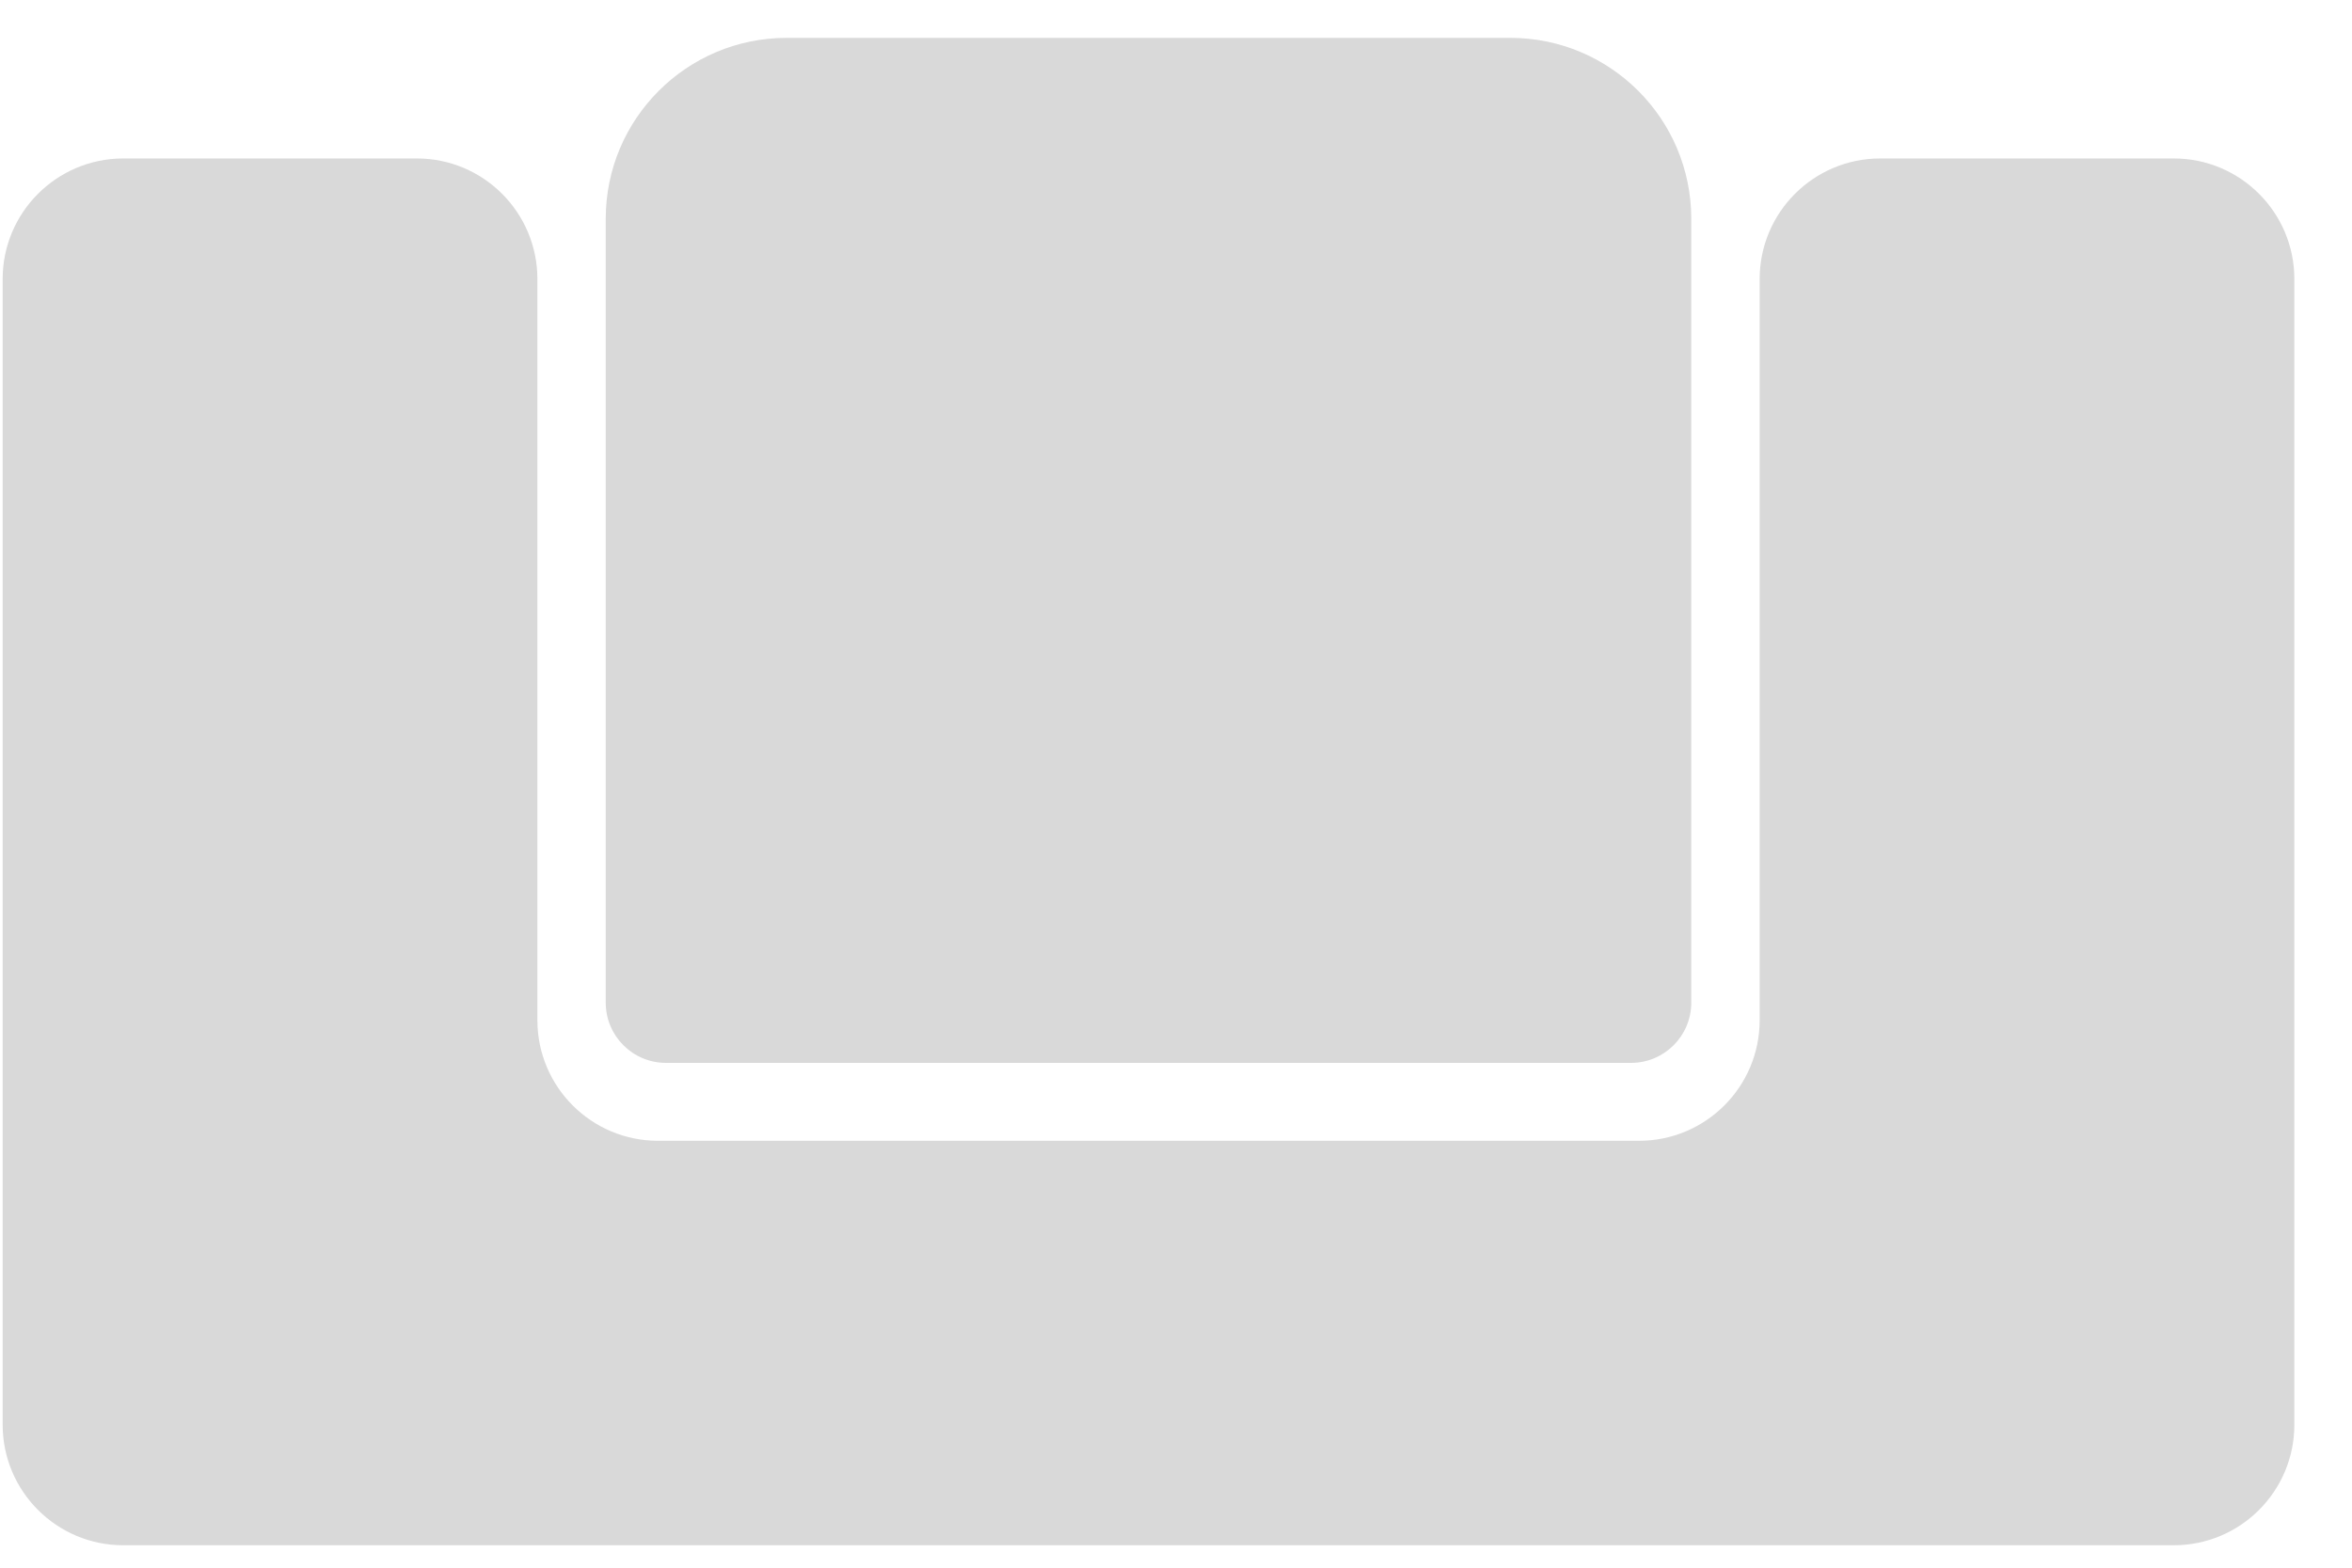 <svg width="39" height="26" viewBox="0 0 39 26" fill="none" xmlns="http://www.w3.org/2000/svg">
<path d="M13.044 0.628C11.388 0.628 10.044 1.972 10.044 3.628V16.628C10.044 17.181 10.492 17.628 11.044 17.628H27.044C27.597 17.628 28.044 17.181 28.044 16.628V3.628C28.044 1.972 26.701 0.628 25.044 0.628H13.044Z" fill="#D9D9D9"/>
<path d="M2.044 2.628C0.94 2.628 0.044 3.524 0.044 4.628V23.628C0.044 24.733 0.94 25.628 2.044 25.628H36.044C37.149 25.628 38.044 24.733 38.044 23.628V4.628C38.044 3.524 37.149 2.628 36.044 2.628H31.178C30.073 2.628 29.178 3.524 29.178 4.628V16.92C29.178 18.025 28.282 18.92 27.178 18.92H10.911C9.807 18.92 8.911 18.025 8.911 16.92V4.628C8.911 3.524 8.016 2.628 6.911 2.628H2.044Z" fill="#D9D9D9"/>
</svg>
